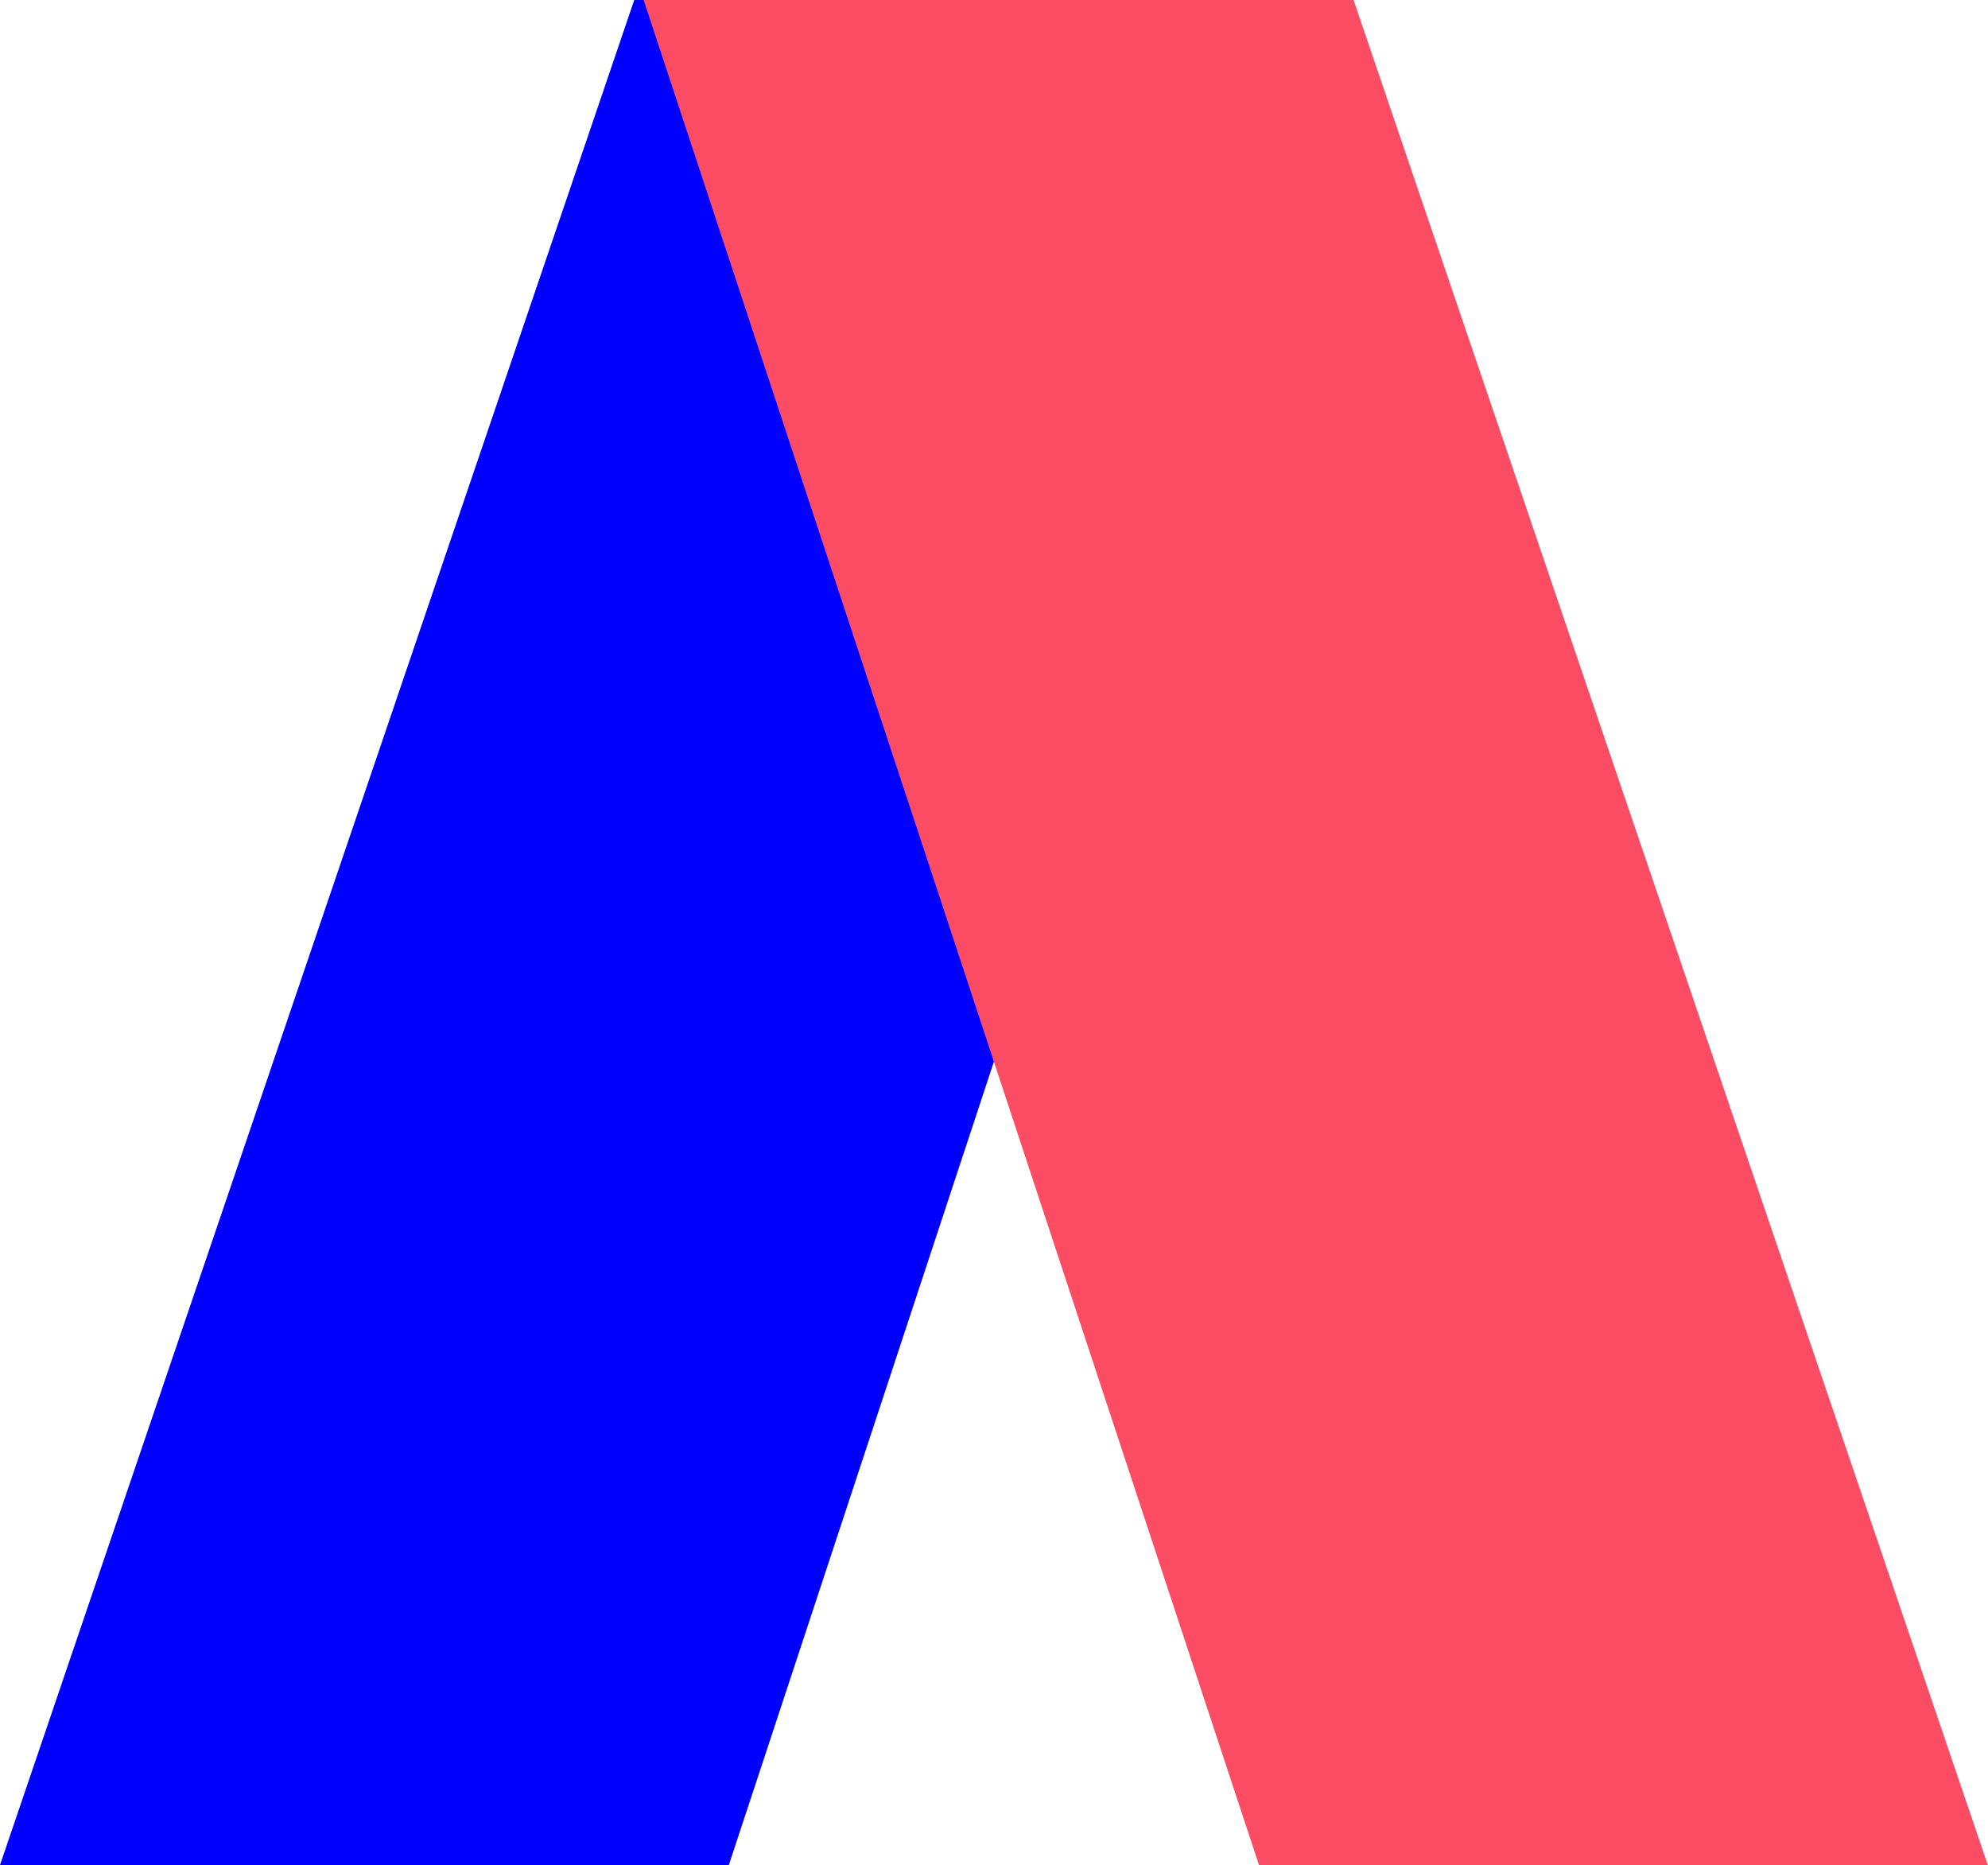<svg width="549" height="515" viewBox="0 0 549 515" fill="none" xmlns="http://www.w3.org/2000/svg">
<path d="M0 514.98H201.267L371.199 0H175.149L0 514.98Z" fill="#0000FF"/>
<path d="M548.94 514.98H347.673L177.741 0H373.791L548.94 514.98Z" fill="#FB4C64"/>
</svg>
